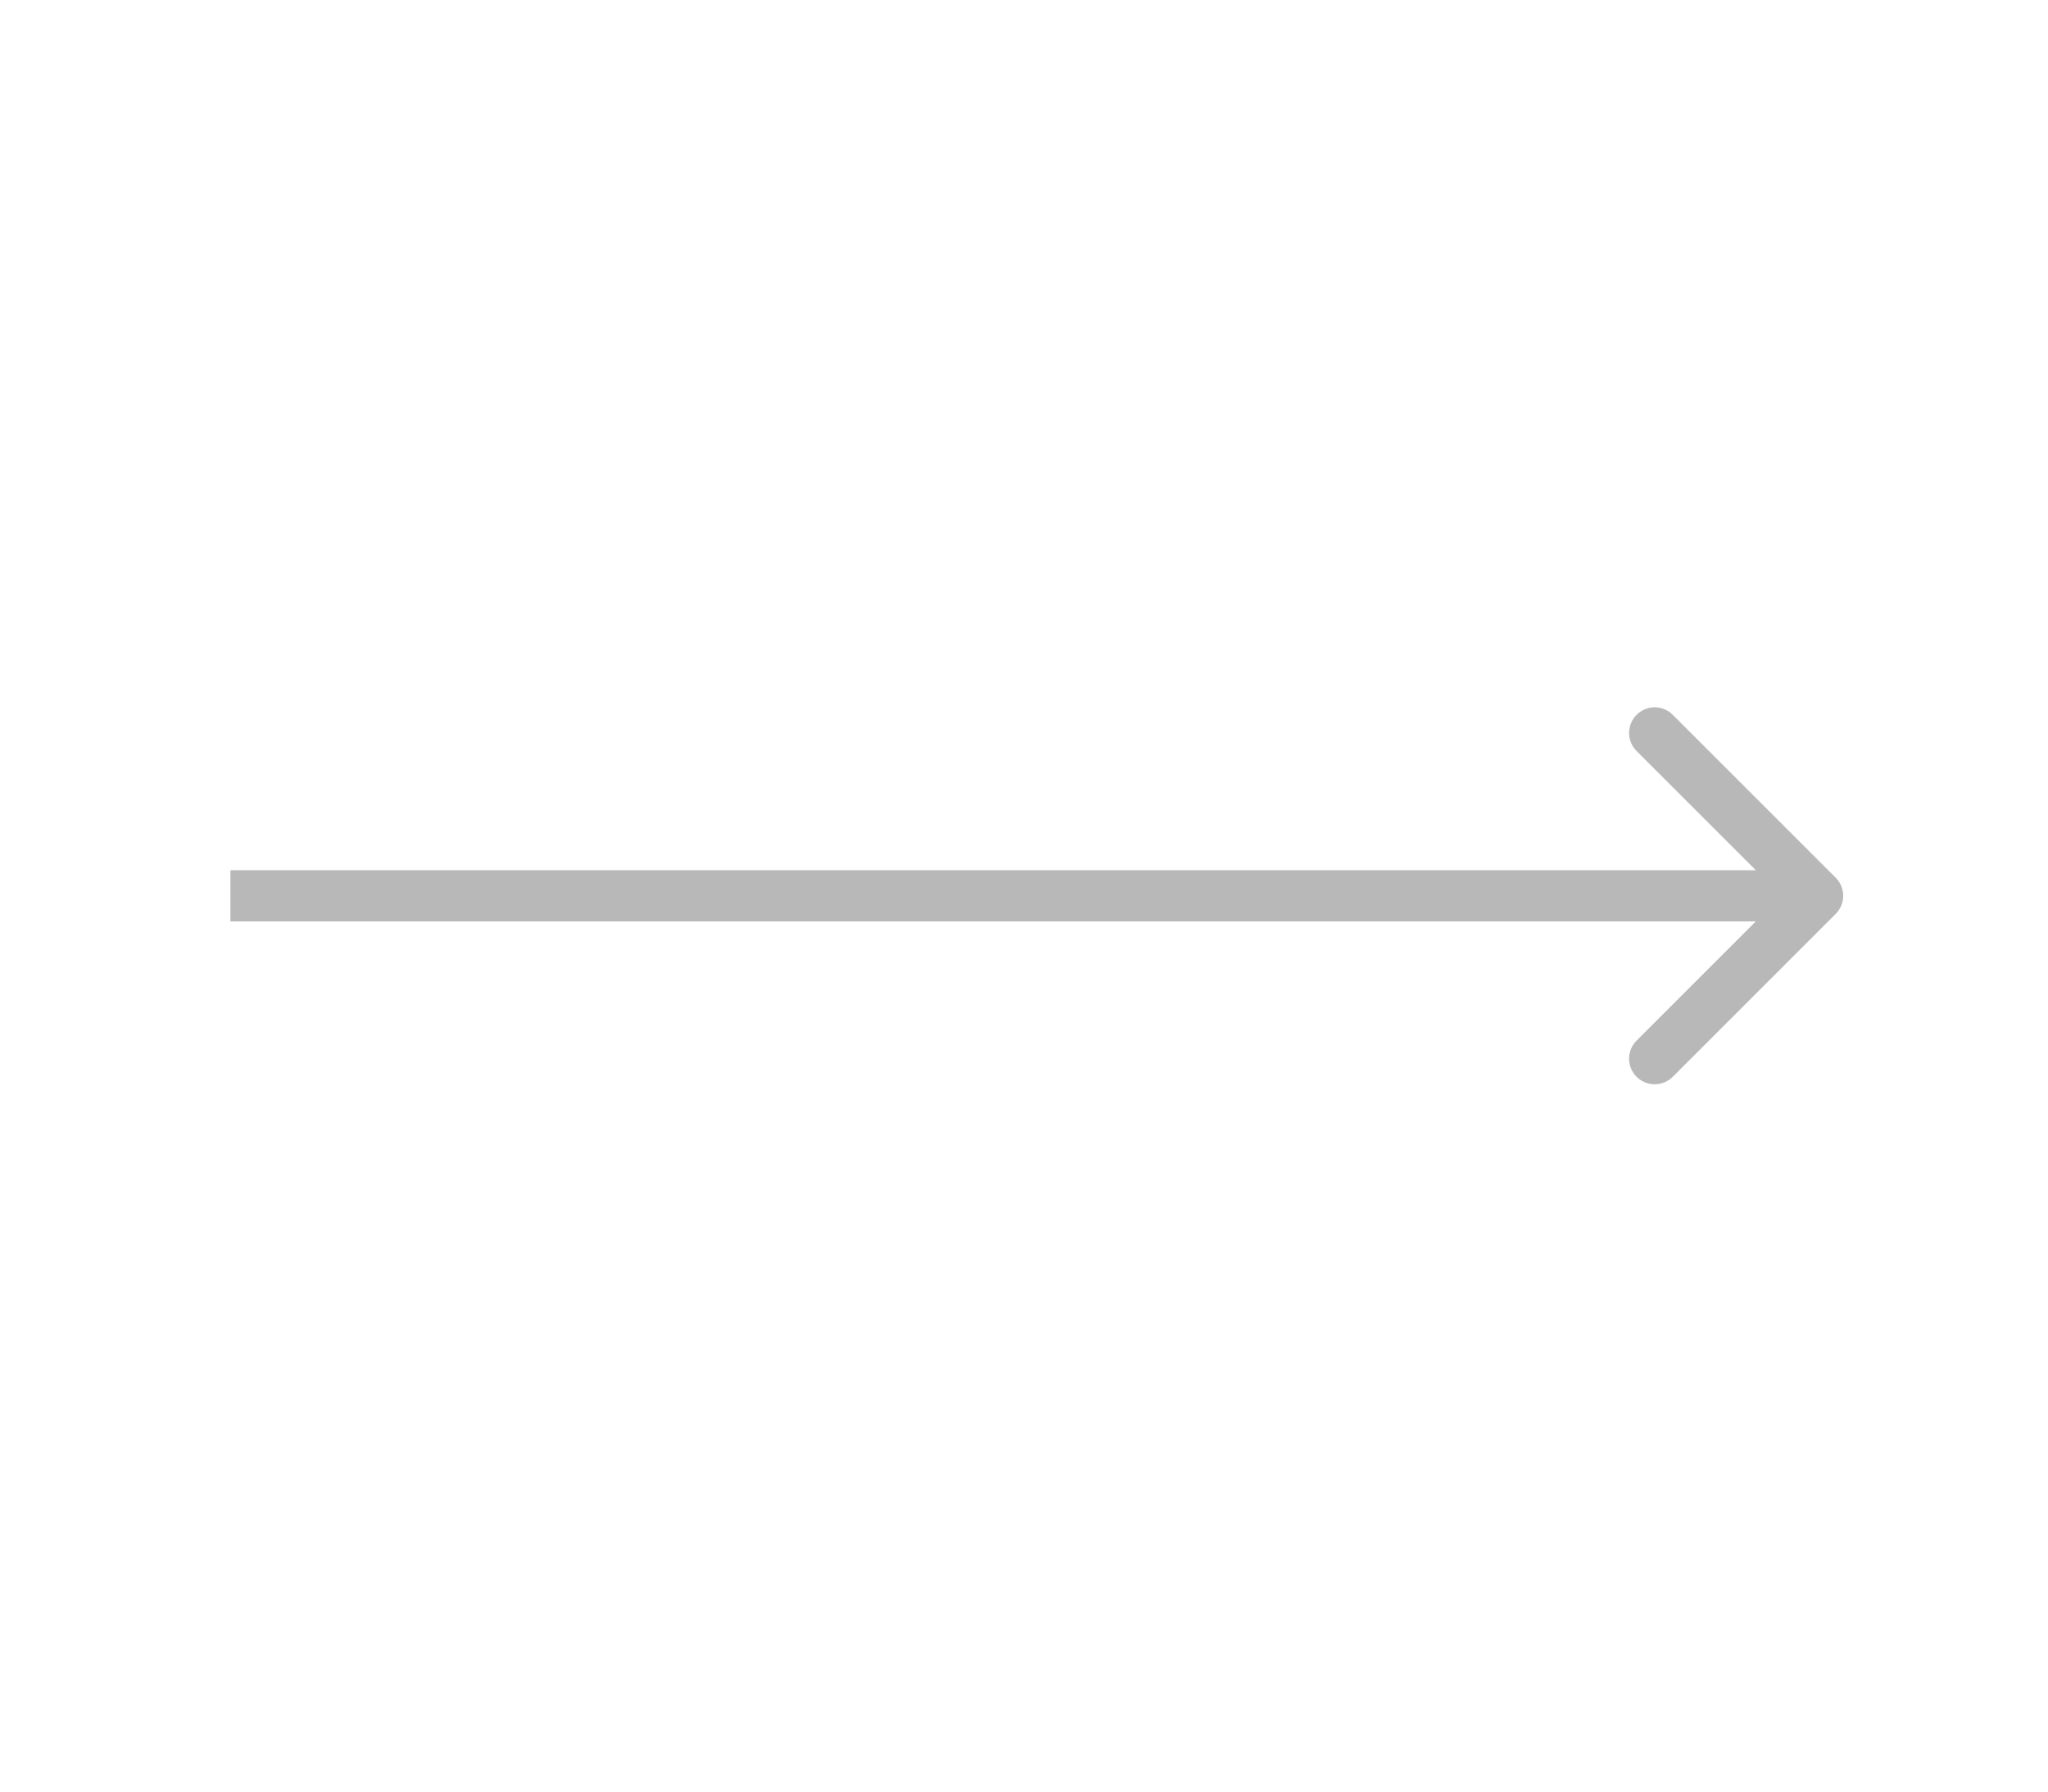 <svg width="80" height="70" viewBox="0 0 80 70" fill="none" xmlns="http://www.w3.org/2000/svg">
<path d="M71.707 34.293C72.098 34.683 72.098 35.317 71.707 35.707L65.343 42.071C64.953 42.462 64.32 42.462 63.929 42.071C63.538 41.681 63.538 41.047 63.929 40.657L69.586 35L63.929 29.343C63.538 28.953 63.538 28.32 63.929 27.929C64.32 27.538 64.953 27.538 65.343 27.929L71.707 34.293ZM9 34L71 34V36L9 36V34Z" fill="#B8B8B8"/>
</svg>
